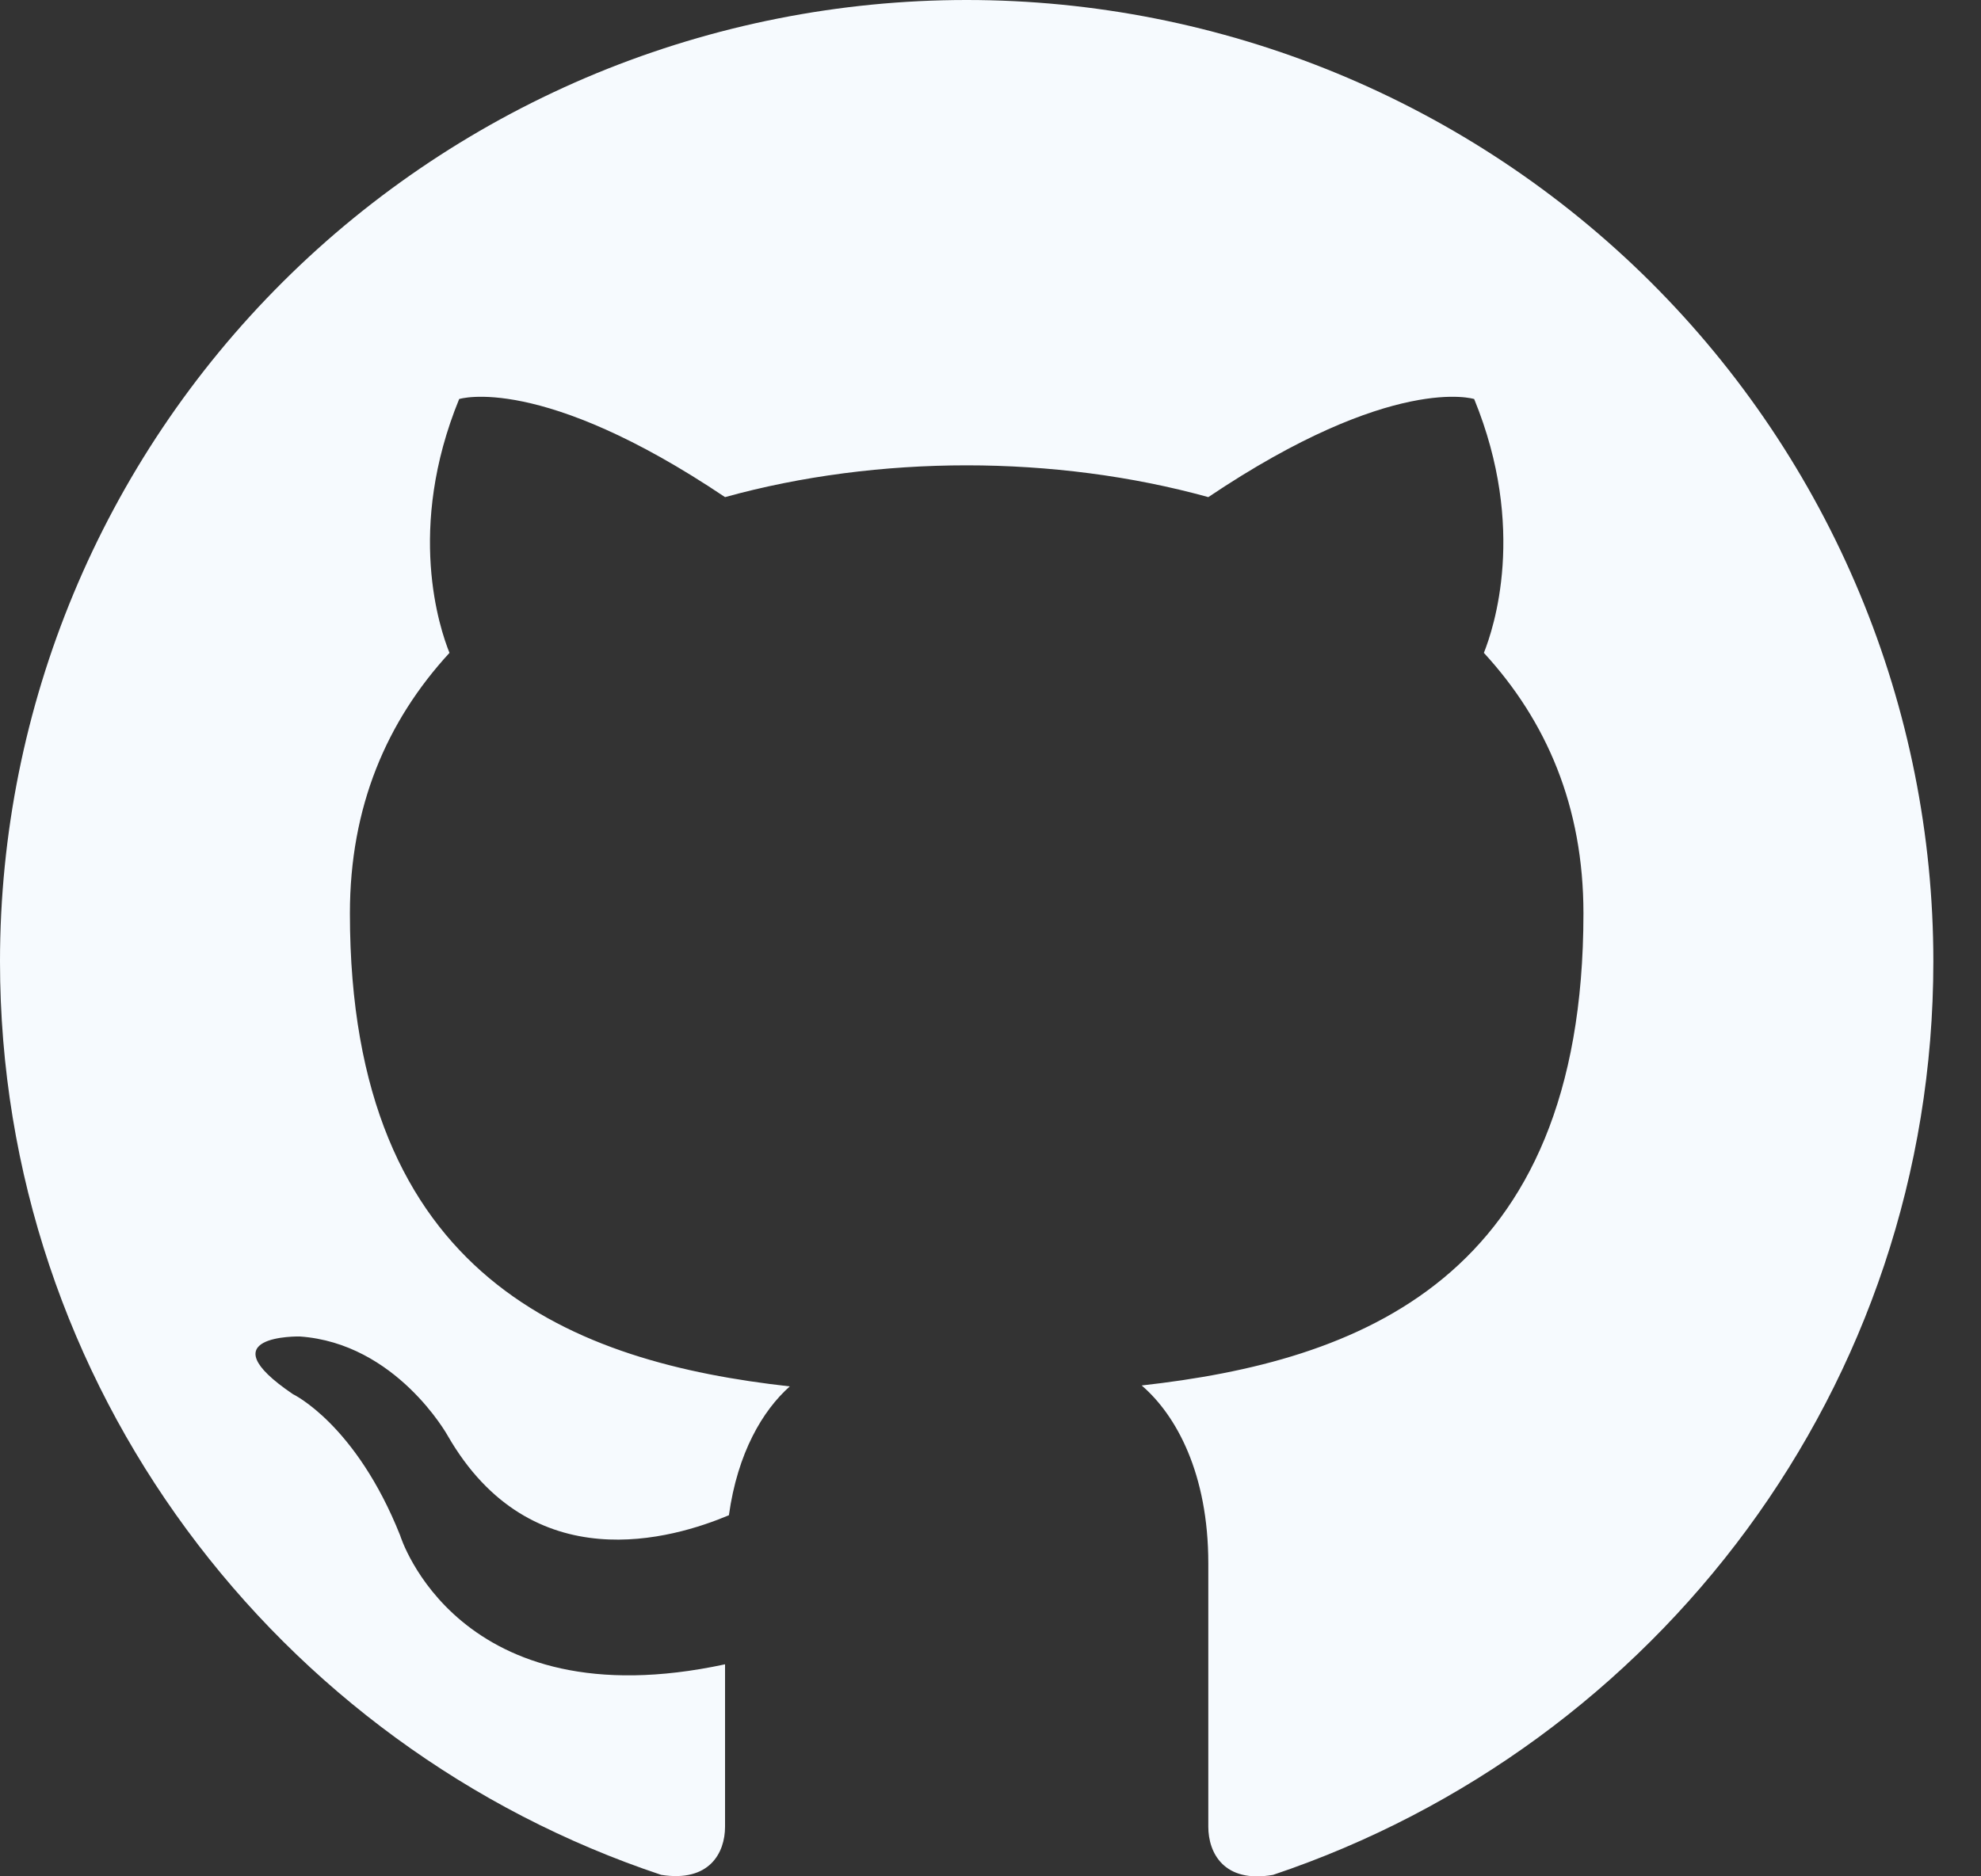 <svg width="19" height="18" viewBox="0 0 19 18" fill="none" xmlns="http://www.w3.org/2000/svg">
<rect x="0" y="0" width="19" height="18" fill="#333333" stroke="none"/>
<path d="M9.271 0C8.054 0 6.848 0.239 5.723 0.702C4.599 1.166 3.576 1.845 2.716 2.701C0.977 4.431 0 6.777 0 9.223C0 13.3 2.661 16.759 6.342 17.986C6.805 18.059 6.954 17.774 6.954 17.524V15.966C4.385 16.519 3.838 14.73 3.838 14.73C3.412 13.66 2.809 13.374 2.809 13.374C1.966 12.802 2.874 12.821 2.874 12.821C3.801 12.885 4.293 13.771 4.293 13.771C5.099 15.173 6.462 14.758 6.991 14.536C7.074 13.937 7.315 13.531 7.575 13.3C5.516 13.07 3.356 12.276 3.356 8.762C3.356 7.738 3.709 6.918 4.311 6.263C4.218 6.032 3.894 5.073 4.404 3.828C4.404 3.828 5.183 3.579 6.954 4.769C7.686 4.566 8.483 4.464 9.271 4.464C10.059 4.464 10.857 4.566 11.589 4.769C13.36 3.579 14.139 3.828 14.139 3.828C14.649 5.073 14.324 6.032 14.232 6.263C14.834 6.918 15.187 7.738 15.187 8.762C15.187 12.286 13.017 13.06 10.95 13.291C11.283 13.577 11.589 14.139 11.589 14.997V17.524C11.589 17.774 11.738 18.069 12.21 17.986C15.891 16.75 18.543 13.3 18.543 9.223C18.543 8.012 18.303 6.813 17.837 5.694C17.371 4.575 16.688 3.558 15.827 2.701C14.966 1.845 13.944 1.166 12.819 0.702C11.695 0.239 10.489 0 9.271 0V0Z" fill="#F6FAFE"/>
</svg>
